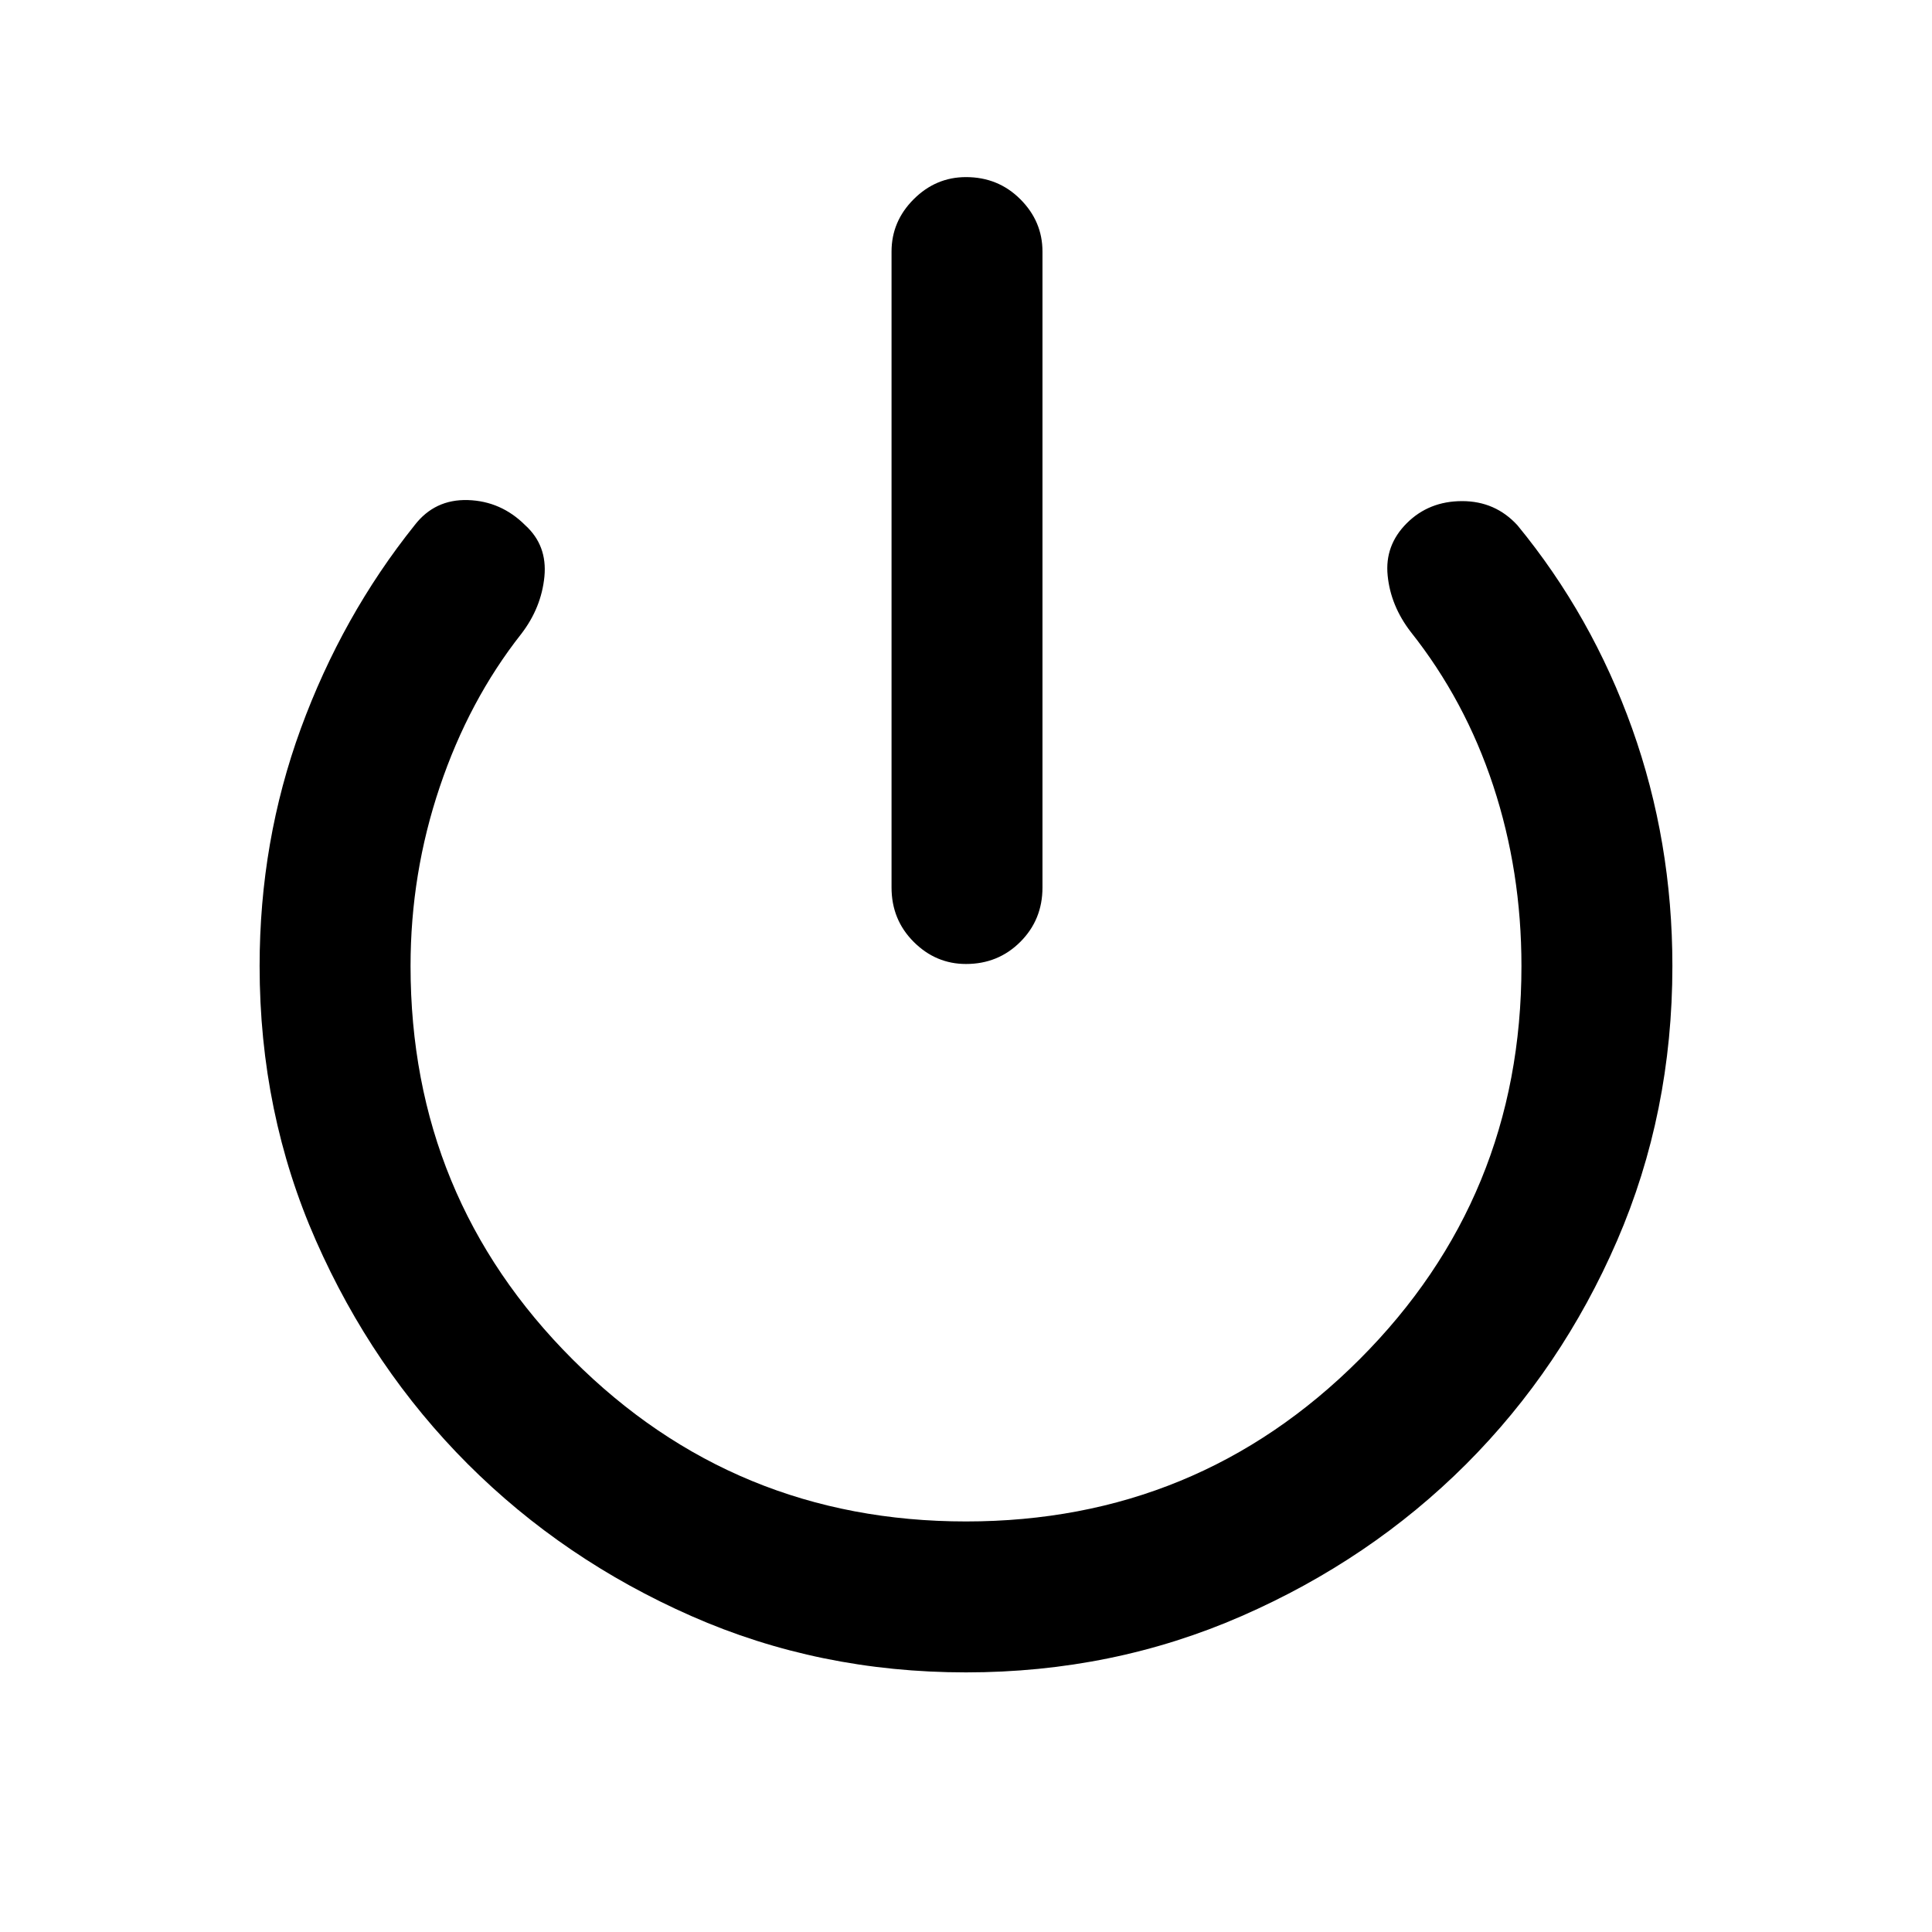 <svg xmlns="http://www.w3.org/2000/svg" height="24" width="24"><path d="M12 11.975q-.375 0-.65-.275t-.275-.675v-7.9q0-.375.275-.65T12 2.2q.4 0 .675.275t.275.65v7.9q0 .4-.275.675t-.675.275Zm0 8.8q-1.825 0-3.412-.7-1.588-.7-2.776-1.887Q4.625 17 3.925 15.412q-.7-1.587-.7-3.412 0-1.55.512-2.95.513-1.4 1.413-2.525.25-.325.662-.313.413.013.713.313.275.25.238.637-.038.388-.288.713-.65.825-1.012 1.9Q5.1 10.85 5.1 12q0 2.875 2.013 4.887Q9.125 18.9 12 18.9q2.875 0 4.888-2.013Q18.9 14.875 18.9 12q0-1.175-.35-2.238Q18.2 8.7 17.525 7.85q-.25-.325-.287-.7-.038-.375.237-.65.275-.275.688-.275.412 0 .687.3.925 1.125 1.425 2.525t.5 2.95q0 1.825-.687 3.412Q19.4 17 18.213 18.188q-1.188 1.187-2.788 1.887-1.6.7-3.425.7Z"/></svg>